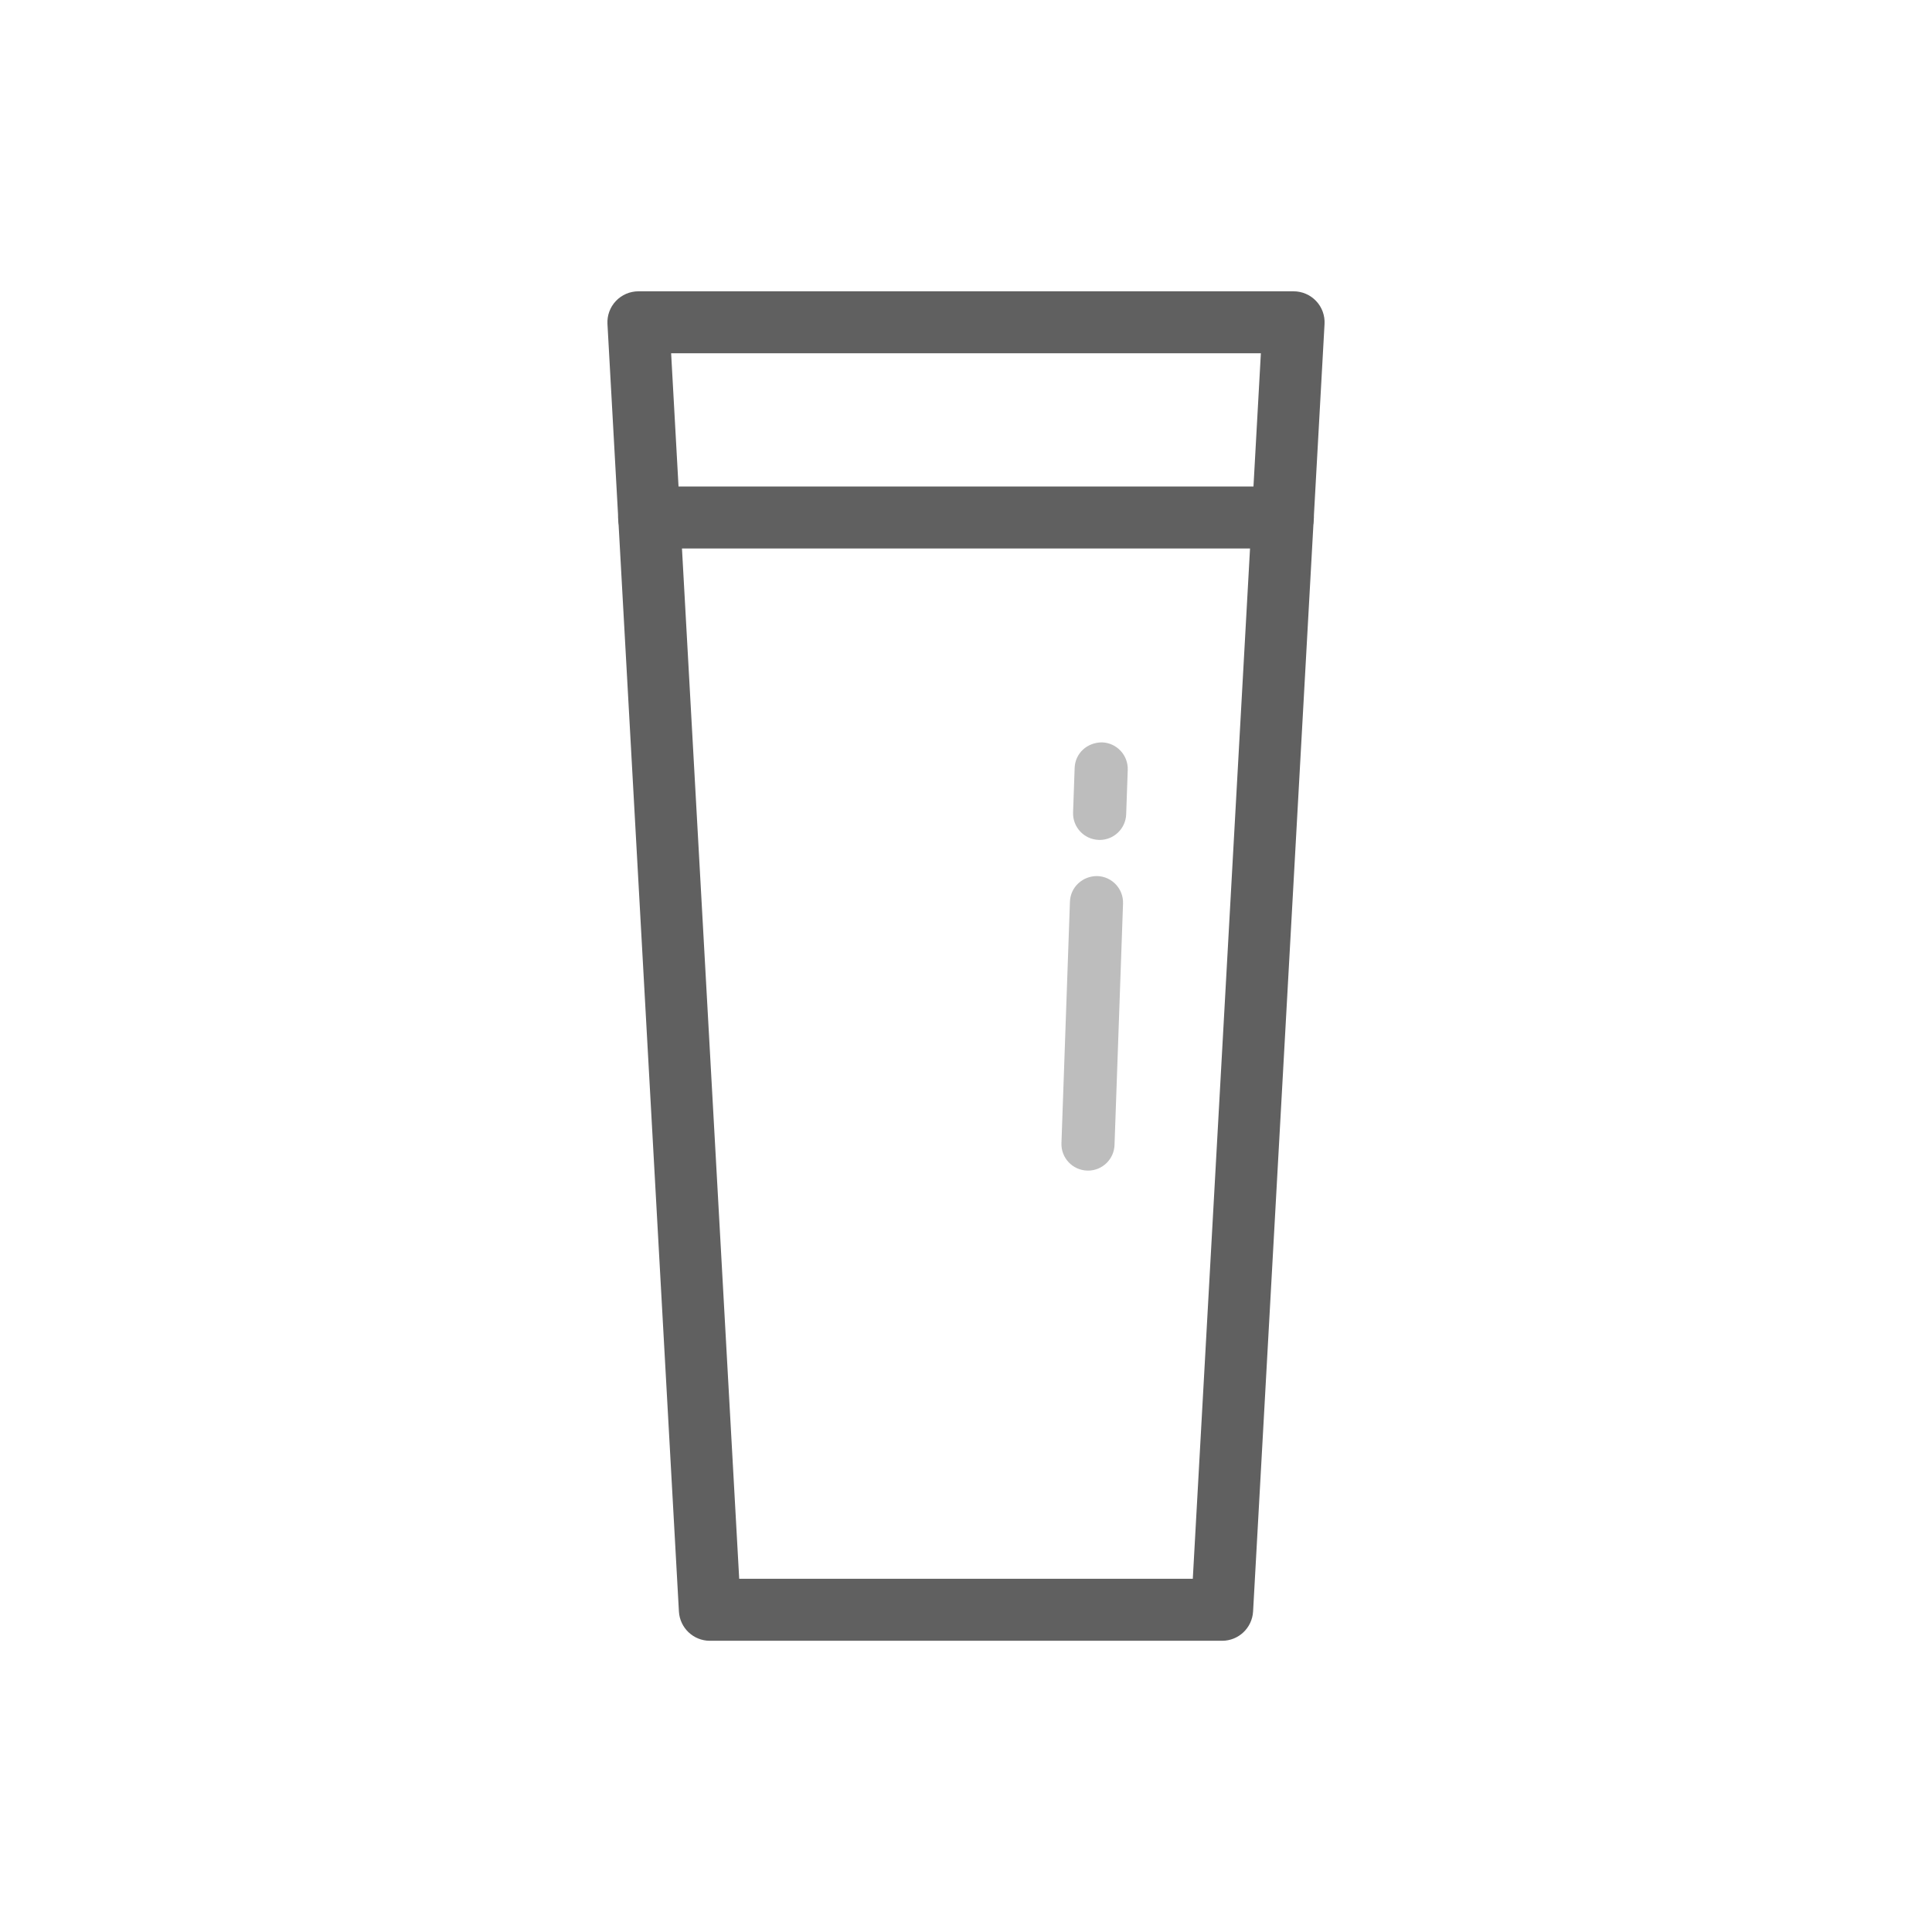 <?xml version="1.0" encoding="utf-8"?>
<!-- Generator: Adobe Illustrator 16.0.0, SVG Export Plug-In . SVG Version: 6.00 Build 0)  -->
<!DOCTYPE svg PUBLIC "-//W3C//DTD SVG 1.1//EN" "http://www.w3.org/Graphics/SVG/1.1/DTD/svg11.dtd">
<svg version="1.1" xmlns="http://www.w3.org/2000/svg" xmlns:xlink="http://www.w3.org/1999/xlink" x="0px" y="0px" width="64px"
	 height="64.002px" viewBox="0 0 64 64.002" enable-background="new 0 0 64 64.002" xml:space="preserve">
<g id="shape" display="none">
	<g display="inline">
		<g>
			<path fill="#0095B6" d="M40.484,54.353H23.515c-0.545,0-0.995-0.427-1.025-0.971l-2.367-42.649
				c-0.016-0.281,0.085-0.557,0.279-0.762s0.464-0.321,0.746-0.321h21.704c0.282,0,0.551,0.116,0.746,0.321
				c0.194,0.205,0.295,0.48,0.279,0.762L41.51,53.382C41.479,53.926,41.03,54.353,40.484,54.353z M24.487,52.299h15.026
				l2.255-40.596H22.232L24.487,52.299z"/>
		</g>
		<g>
			<path fill="#0095B6" d="M42.497,18.169H21.502c-0.567,0-1.027-0.46-1.027-1.026c0-0.567,0.46-1.027,1.027-1.027h20.995
				c0.567,0,1.027,0.46,1.027,1.027C43.524,17.709,43.064,18.169,42.497,18.169z"/>
		</g>
		<g>
			<path fill="#95D3E2" d="M36.042,38.778c-0.011,0-0.021-0.001-0.032-0.001c-0.486-0.017-0.866-0.425-0.848-0.91l0.281-7.997
				c0.017-0.486,0.424-0.857,0.91-0.849c0.485,0.017,0.866,0.425,0.849,0.91l-0.282,7.997
				C36.904,38.404,36.513,38.778,36.042,38.778z"/>
		</g>
		<g>
			<path fill="#95D3E2" d="M36.427,27.824c-0.01,0-0.021-0.001-0.032-0.001c-0.485-0.017-0.865-0.425-0.848-0.91l0.052-1.472
				c0.017-0.486,0.409-0.848,0.91-0.849c0.486,0.018,0.865,0.425,0.849,0.911l-0.052,1.472
				C37.289,27.45,36.899,27.824,36.427,27.824z"/>
		</g>
	</g>
</g>
<g id="shape_x5F_复制">
	<g>
		<g>
			<path fill="#606060" d="M40.484,54.353H23.515c-0.545,0-0.995-0.427-1.025-0.971l-2.367-42.649
				c-0.016-0.281,0.085-0.557,0.279-0.762s0.464-0.321,0.746-0.321h21.704c0.282,0,0.551,0.116,0.746,0.321
				c0.194,0.205,0.295,0.48,0.279,0.762L41.51,53.382C41.479,53.926,41.03,54.353,40.484,54.353z M24.487,52.299h15.026
				l2.255-40.596H22.232L24.487,52.299z"/>
		</g>
		<g>
			<path fill="#606060" d="M42.497,18.169H21.502c-0.567,0-1.027-0.46-1.027-1.026c0-0.567,0.46-1.027,1.027-1.027h20.995
				c0.567,0,1.027,0.46,1.027,1.027C43.524,17.709,43.064,18.169,42.497,18.169z"/>
		</g>
		<g>
			<path fill="#BDBDBD" d="M36.042,38.778c-0.011,0-0.021-0.001-0.032-0.001c-0.486-0.017-0.866-0.425-0.848-0.91l0.281-7.997
				c0.017-0.486,0.424-0.857,0.91-0.849c0.485,0.017,0.866,0.425,0.849,0.91l-0.282,7.997
				C36.904,38.404,36.513,38.778,36.042,38.778z"/>
		</g>
		<g>
			<path fill="#BDBDBD" d="M36.427,27.824c-0.01,0-0.021-0.001-0.032-0.001c-0.485-0.017-0.865-0.425-0.848-0.91l0.052-1.472
				c0.017-0.486,0.409-0.848,0.91-0.849c0.486,0.018,0.865,0.425,0.849,0.911l-0.052,1.472
				C37.289,27.45,36.899,27.824,36.427,27.824z"/>
		</g>
	</g>
</g>
</svg>
